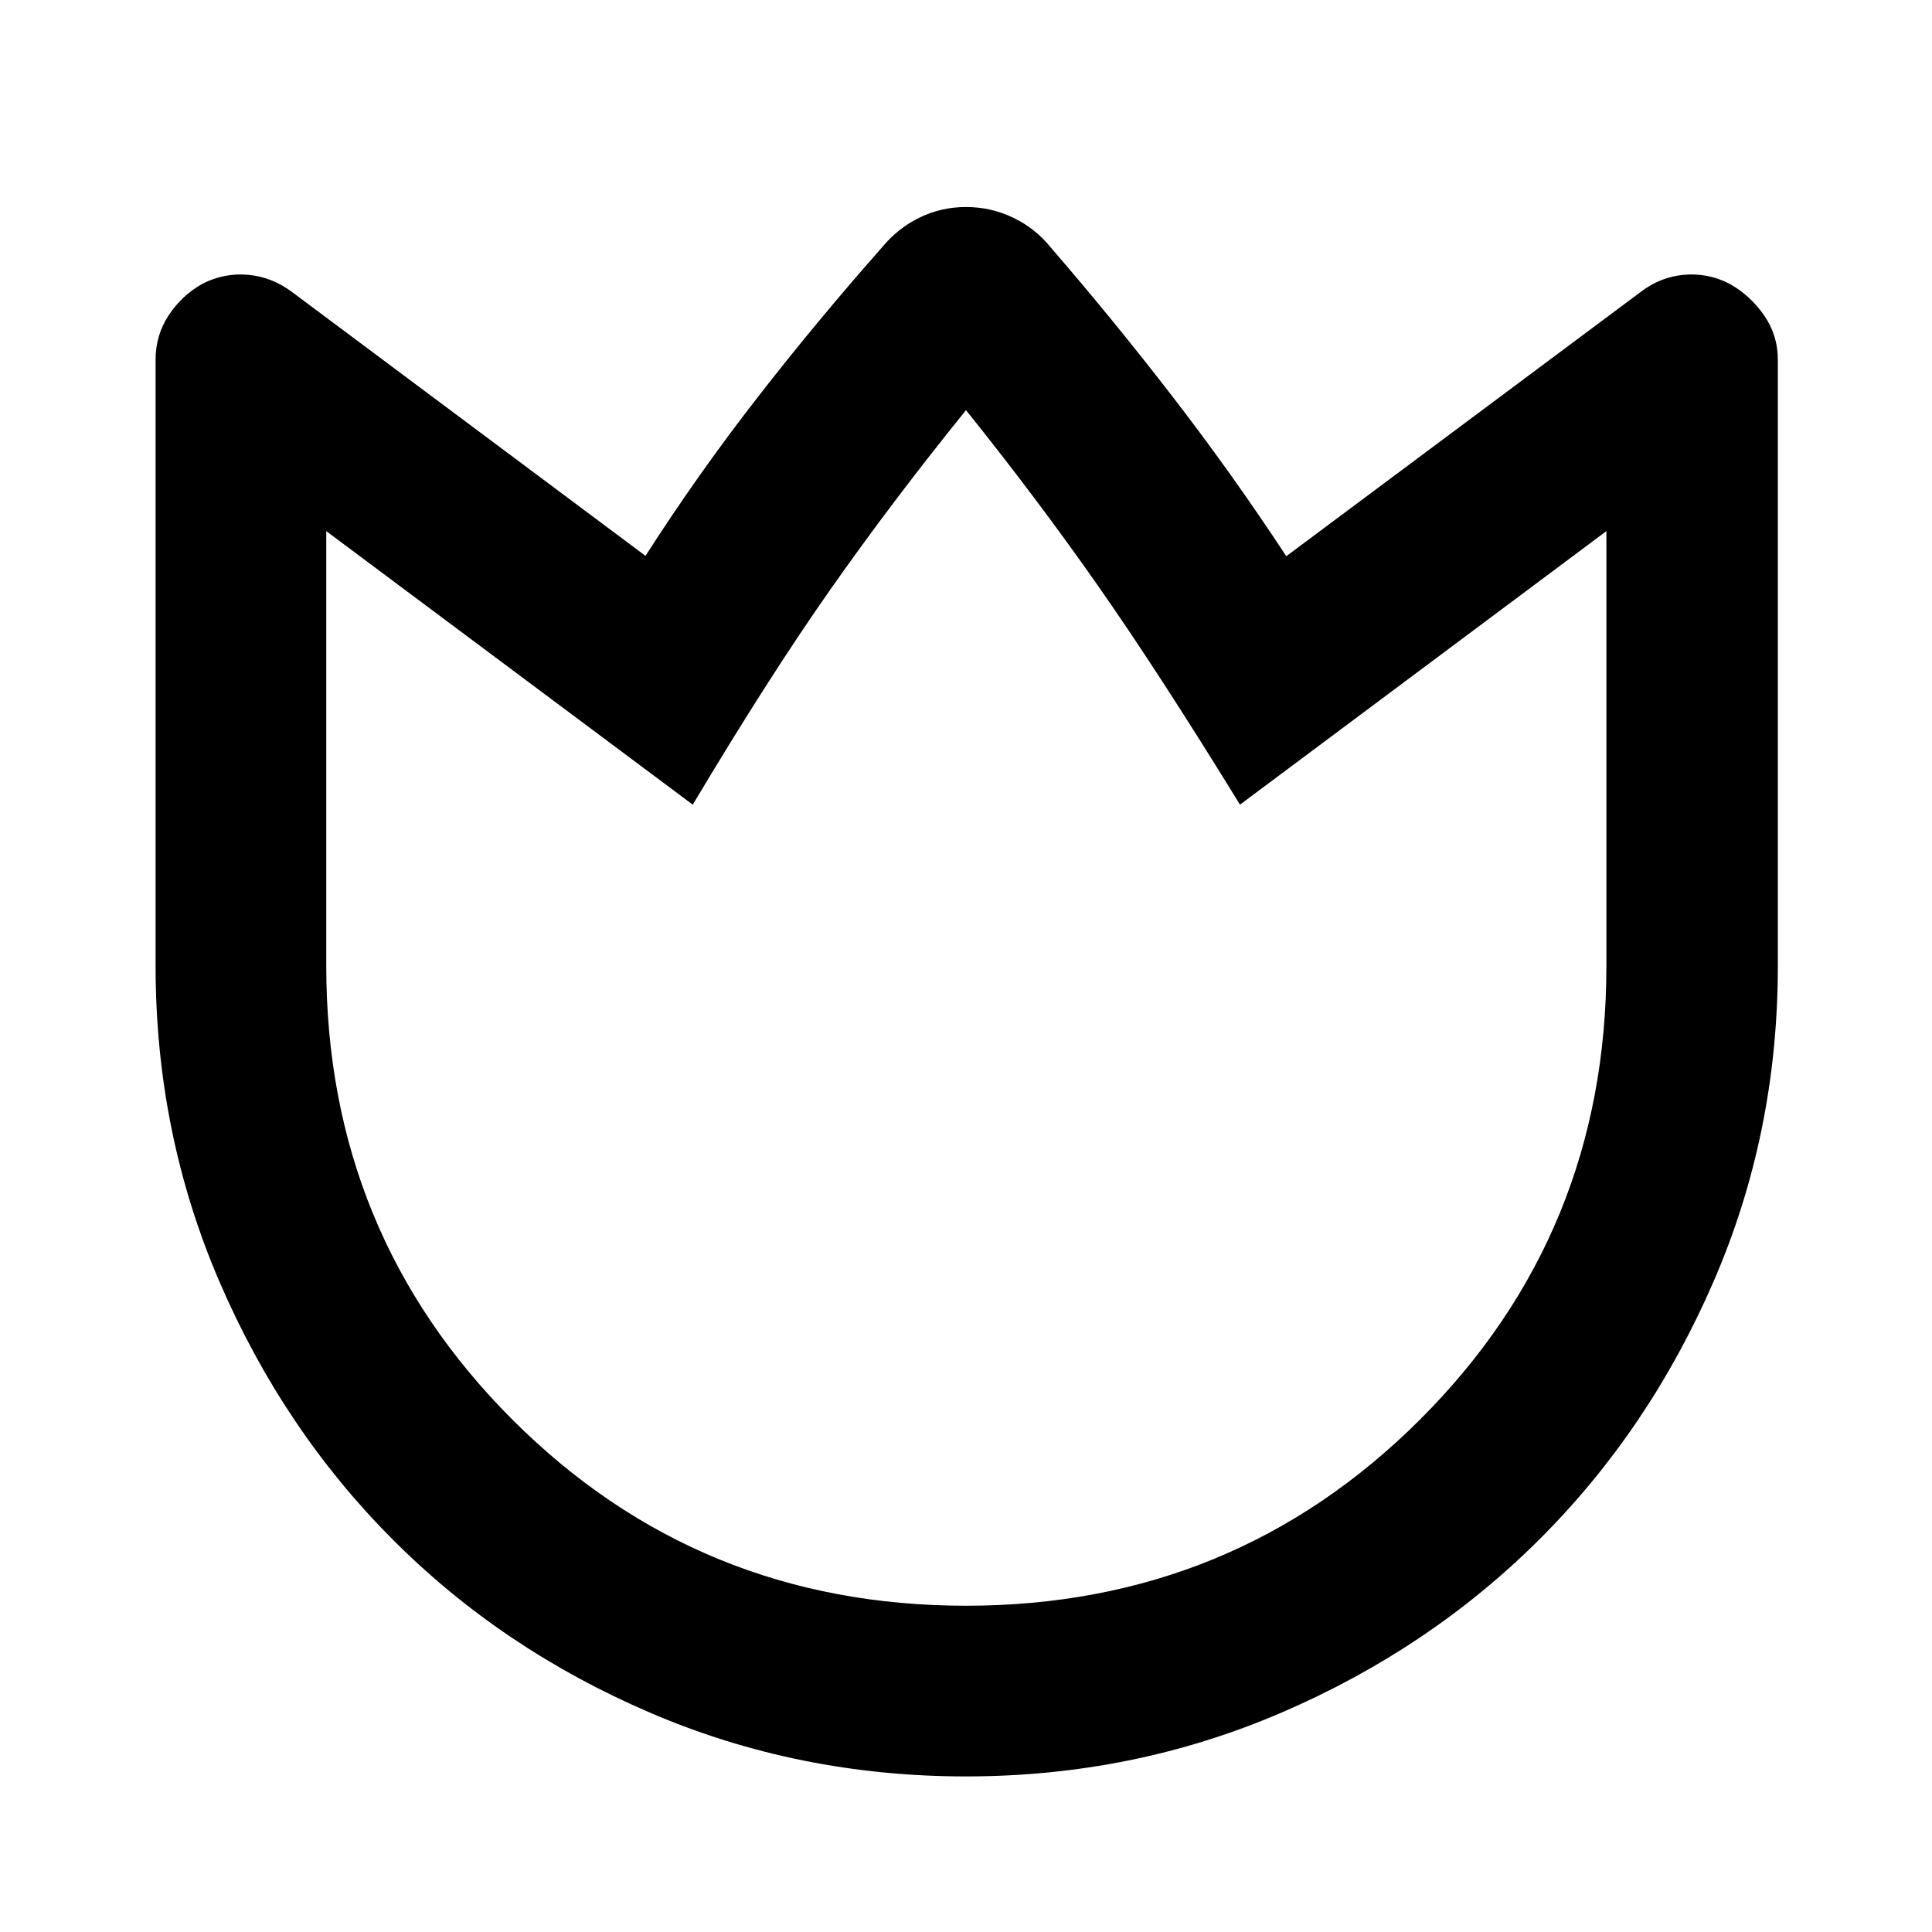 <svg xmlns="http://www.w3.org/2000/svg" height="40" viewBox="0 -960 960 960" width="40"><path d="M522.17-836.97q31.5 36.45 60.93 74.64 29.44 38.19 56.05 78.71L815.21-814.9q9.68-7.49 21.52-8.55 11.84-1.06 22.62 4.42 10.4 5.86 17.23 15.74 6.82 9.87 6.82 22.01V-480q0 83.22-31.99 156.91t-86.53 128.05q-54.54 54.37-128.17 86.05-73.64 31.68-156.8 31.68-83.16 0-156.84-31.64-73.69-31.63-128.04-86.17-54.36-54.53-86.04-128.14Q77.31-396.87 77.31-480v-301.28q0-12.14 6.47-22.01 6.47-9.88 16.87-15.74 10.78-5.48 22.62-4.42 11.84 1.06 21.85 8.55l175.63 131.1q26.08-40.71 55.65-78.71 29.56-38.01 61.77-74.46 7.86-9.58 18.66-14.87 10.79-5.3 23.17-5.3 12.38 0 23.42 5.3 11.05 5.29 18.75 14.87ZM480-162.12q132.92 0 225.57-92.48 92.64-92.48 92.64-225.4v-216.09L616.14-560.17Q576-625.51 545.62-668.89 515.25-712.27 480-756.2q-36.57 45.23-67.24 88.9-30.67 43.66-68.53 107.13L162.12-696.09V-480q0 132.92 92.48 225.4 92.48 92.48 225.4 92.48Zm0-297.29Z"/></svg>